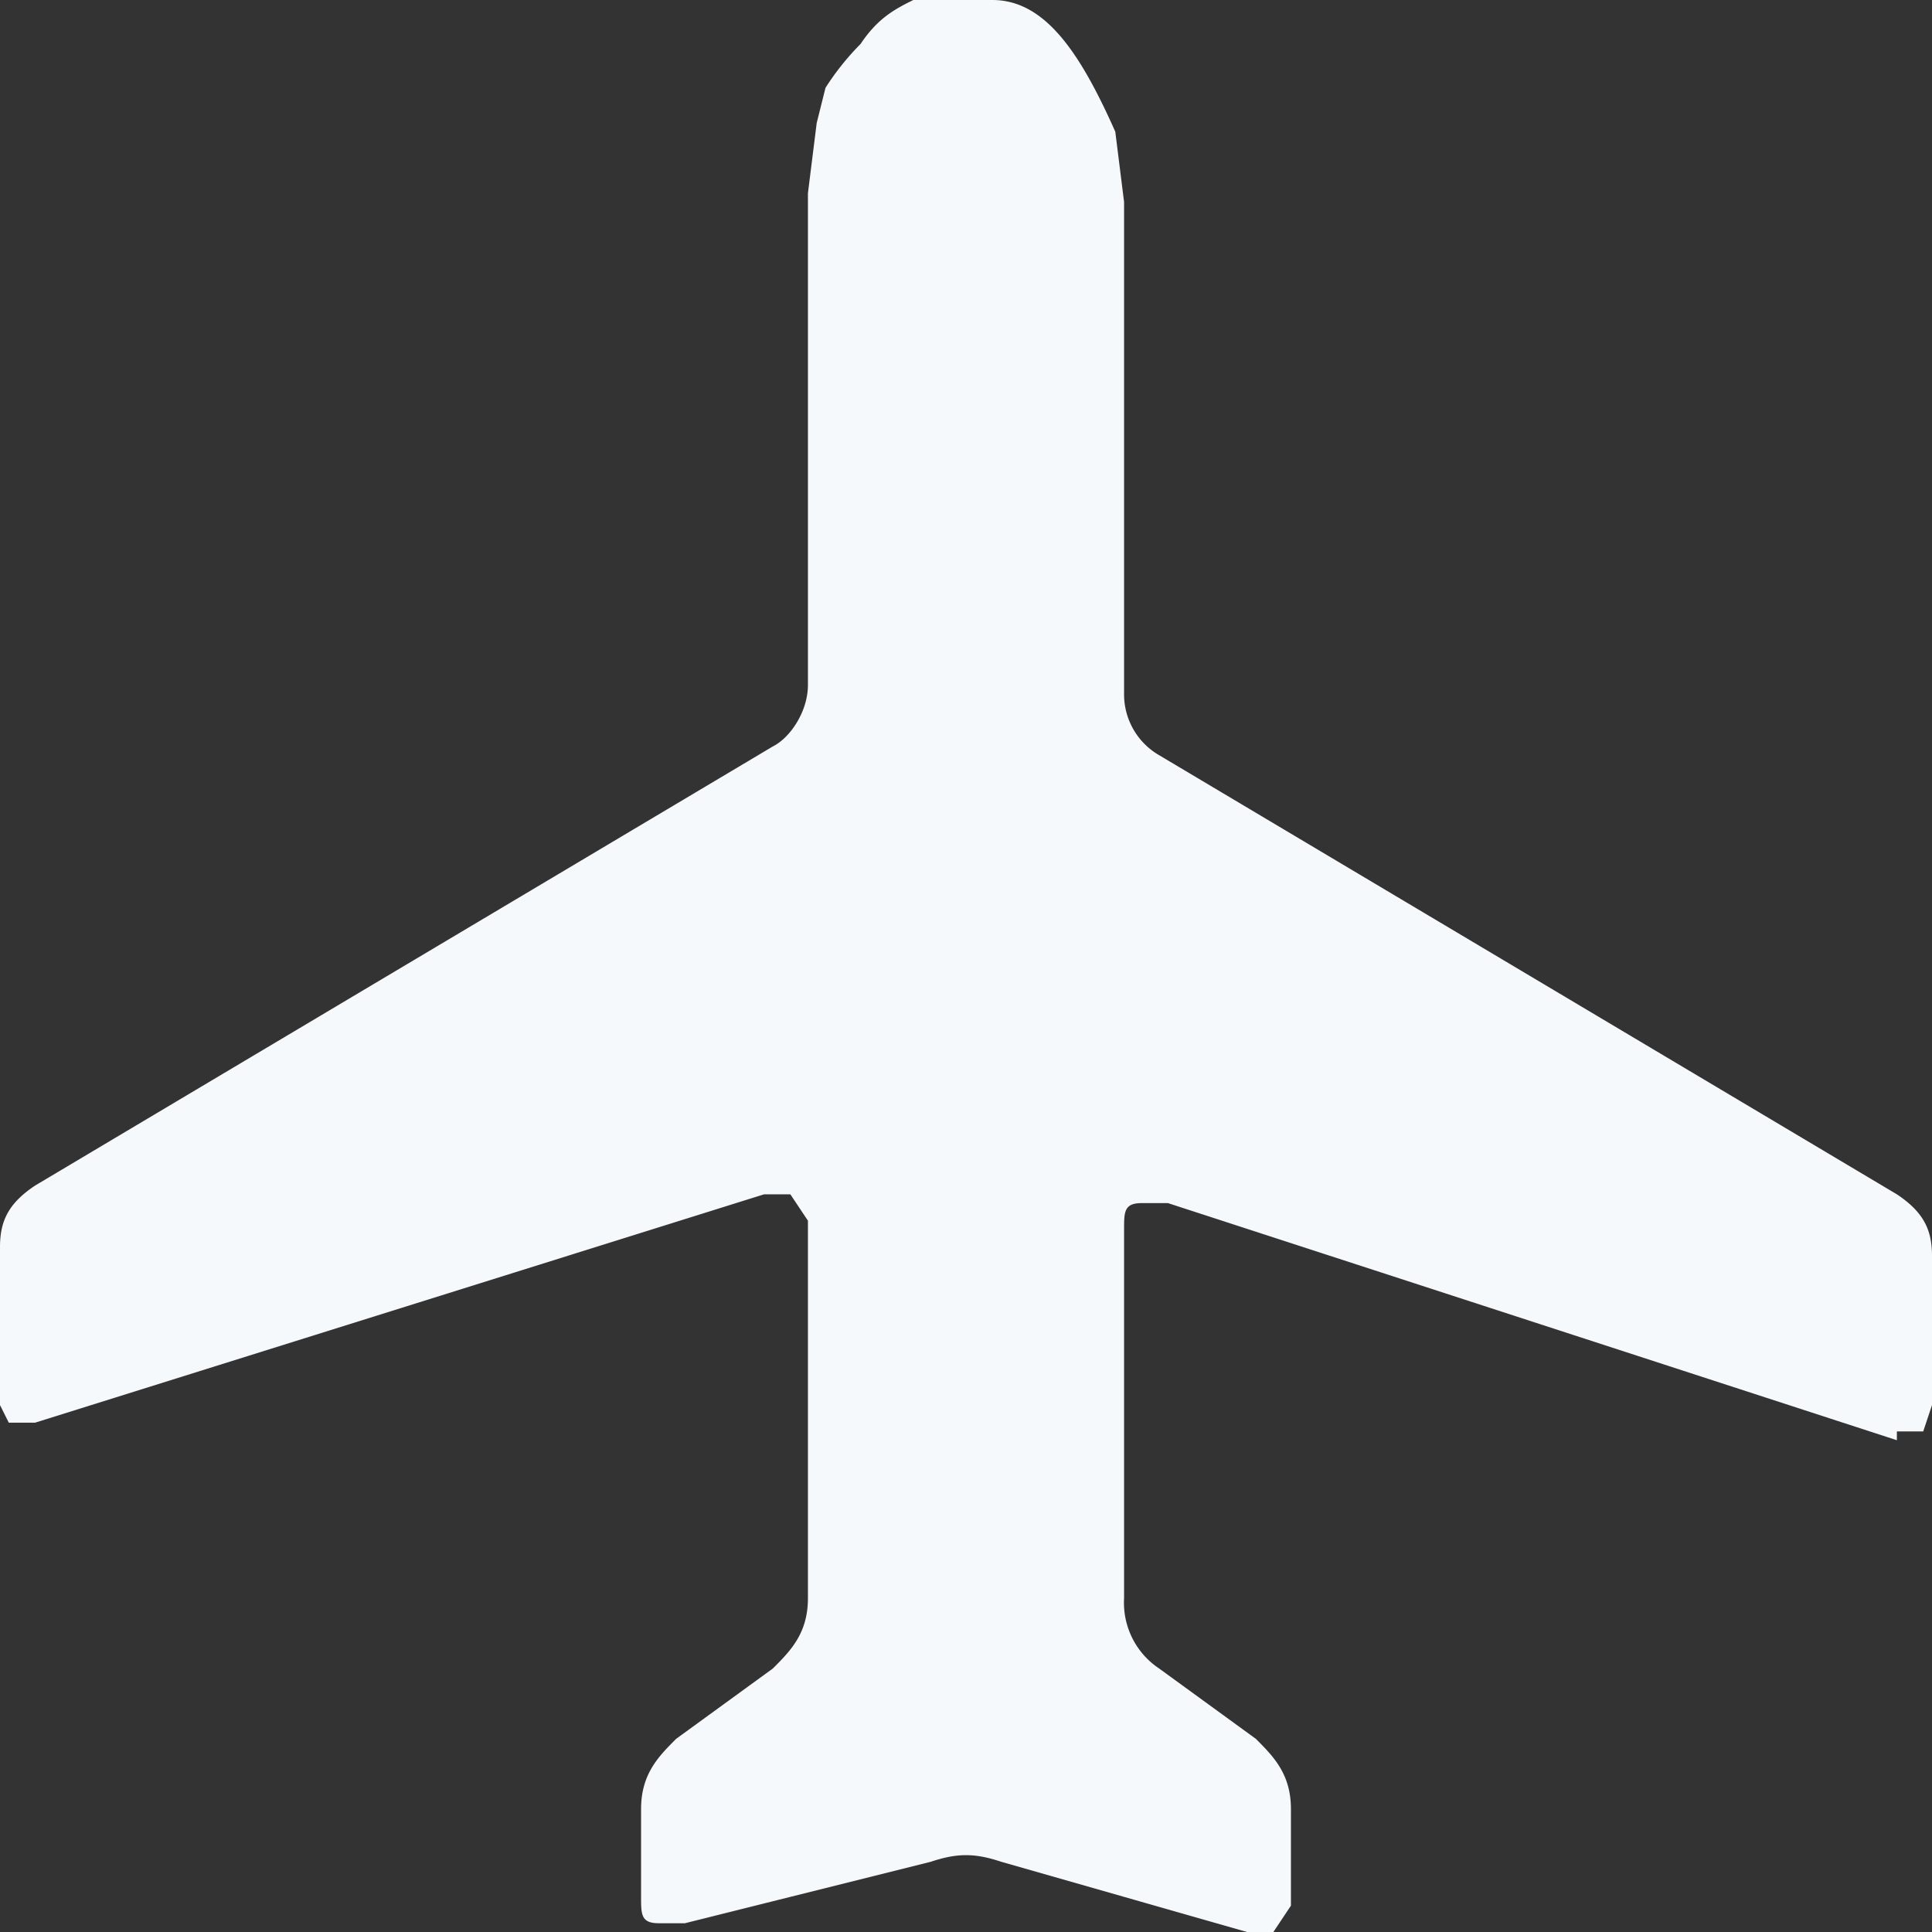 <?xml version="1.0" encoding="UTF-8"?><svg xmlns="http://www.w3.org/2000/svg" width="22" height="22"><rect width="100%" height="100%" fill="#333333" stroke="none"/><path fill="#F6F9FC" fill-rule="evenodd" d="M21.6 16.3h.3l.1-.3v-1.7c0-.3-.1-.5-.4-.7l-8.4-5a.8.8 0 0 1-.4-.7V2.3l-.1-.8C12.3.6 11.9 0 11.3 0H11h-.3-.1-.2c-.2.1-.4.2-.6.5a3 3 0 0 0-.4.5l-.1.4-.1.8v5.6c0 .3-.2.6-.4.7l-8.4 5c-.3.2-.4.4-.4.7V16l.1.2h.3l8.3-2.6H9l.2.3v4.3c0 .4-.2.6-.4.8l-1.1.8c-.2.2-.4.4-.4.8v1c0 .2 0 .3.2.3h.3l2.8-.7c.3-.1.5-.1.8 0l2.8.8h.3l.2-.3v-1.1c0-.4-.2-.6-.4-.8l-1.1-.8a.9.9 0 0 1-.4-.8V14c0-.2 0-.3.2-.3h.3l8.3 2.7z"/></svg>